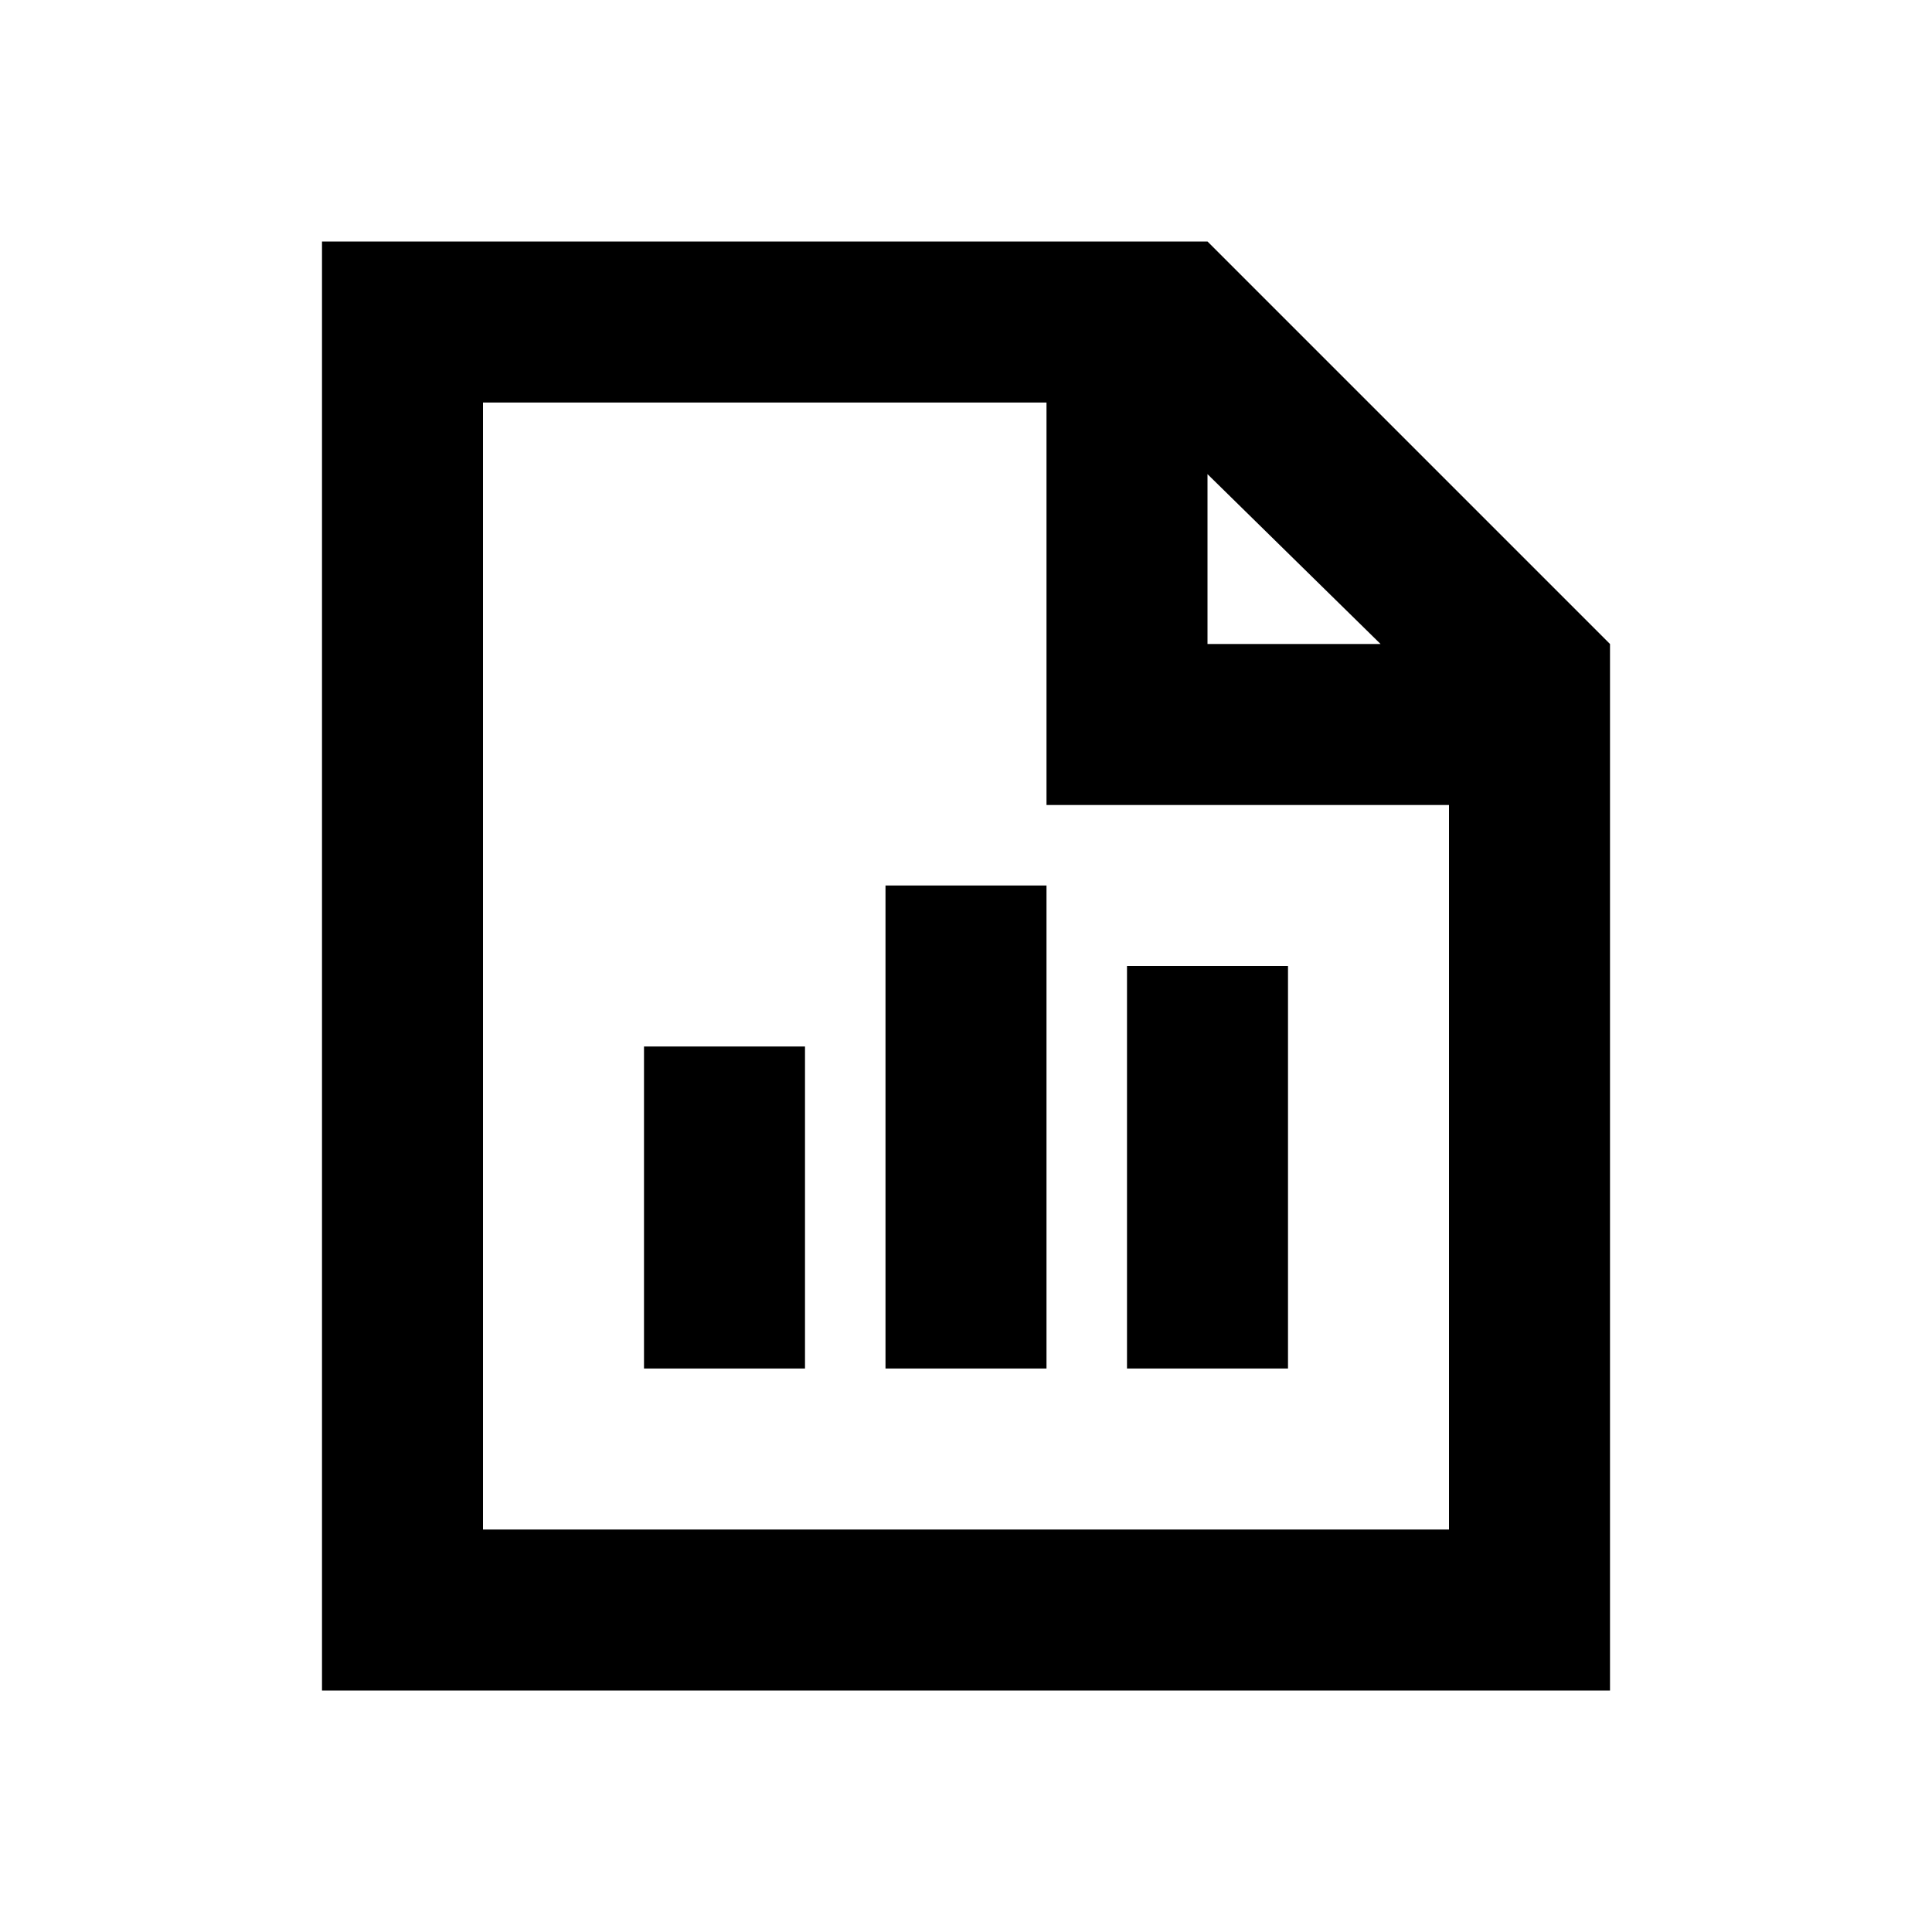 <?xml version="1.0" encoding="utf-8"?>
<!-- Generated by IcoMoon.io -->
<!DOCTYPE svg PUBLIC "-//W3C//DTD SVG 1.1//EN" "http://www.w3.org/Graphics/SVG/1.1/DTD/svg11.dtd">
<svg version="1.1" xmlns="http://www.w3.org/2000/svg" xmlns:xlink="http://www.w3.org/1999/xlink" width="24" height="24" viewBox="0 0 24 24">
<path fill="#000" d="M15 3h-11v18h16v-13l-5-5zM18 19h-12v-14h7v5h5v9zM15 8v-2.11l2.15 2.11h-2.15z"></path>
<path fill="#000" d="M11 11h2v6h-2v-6z"></path>
<path fill="#000" d="M8 13h2v4h-2v-4z"></path>
<path fill="#000" d="M14 12h2v5h-2v-5z"></path>
</svg>
